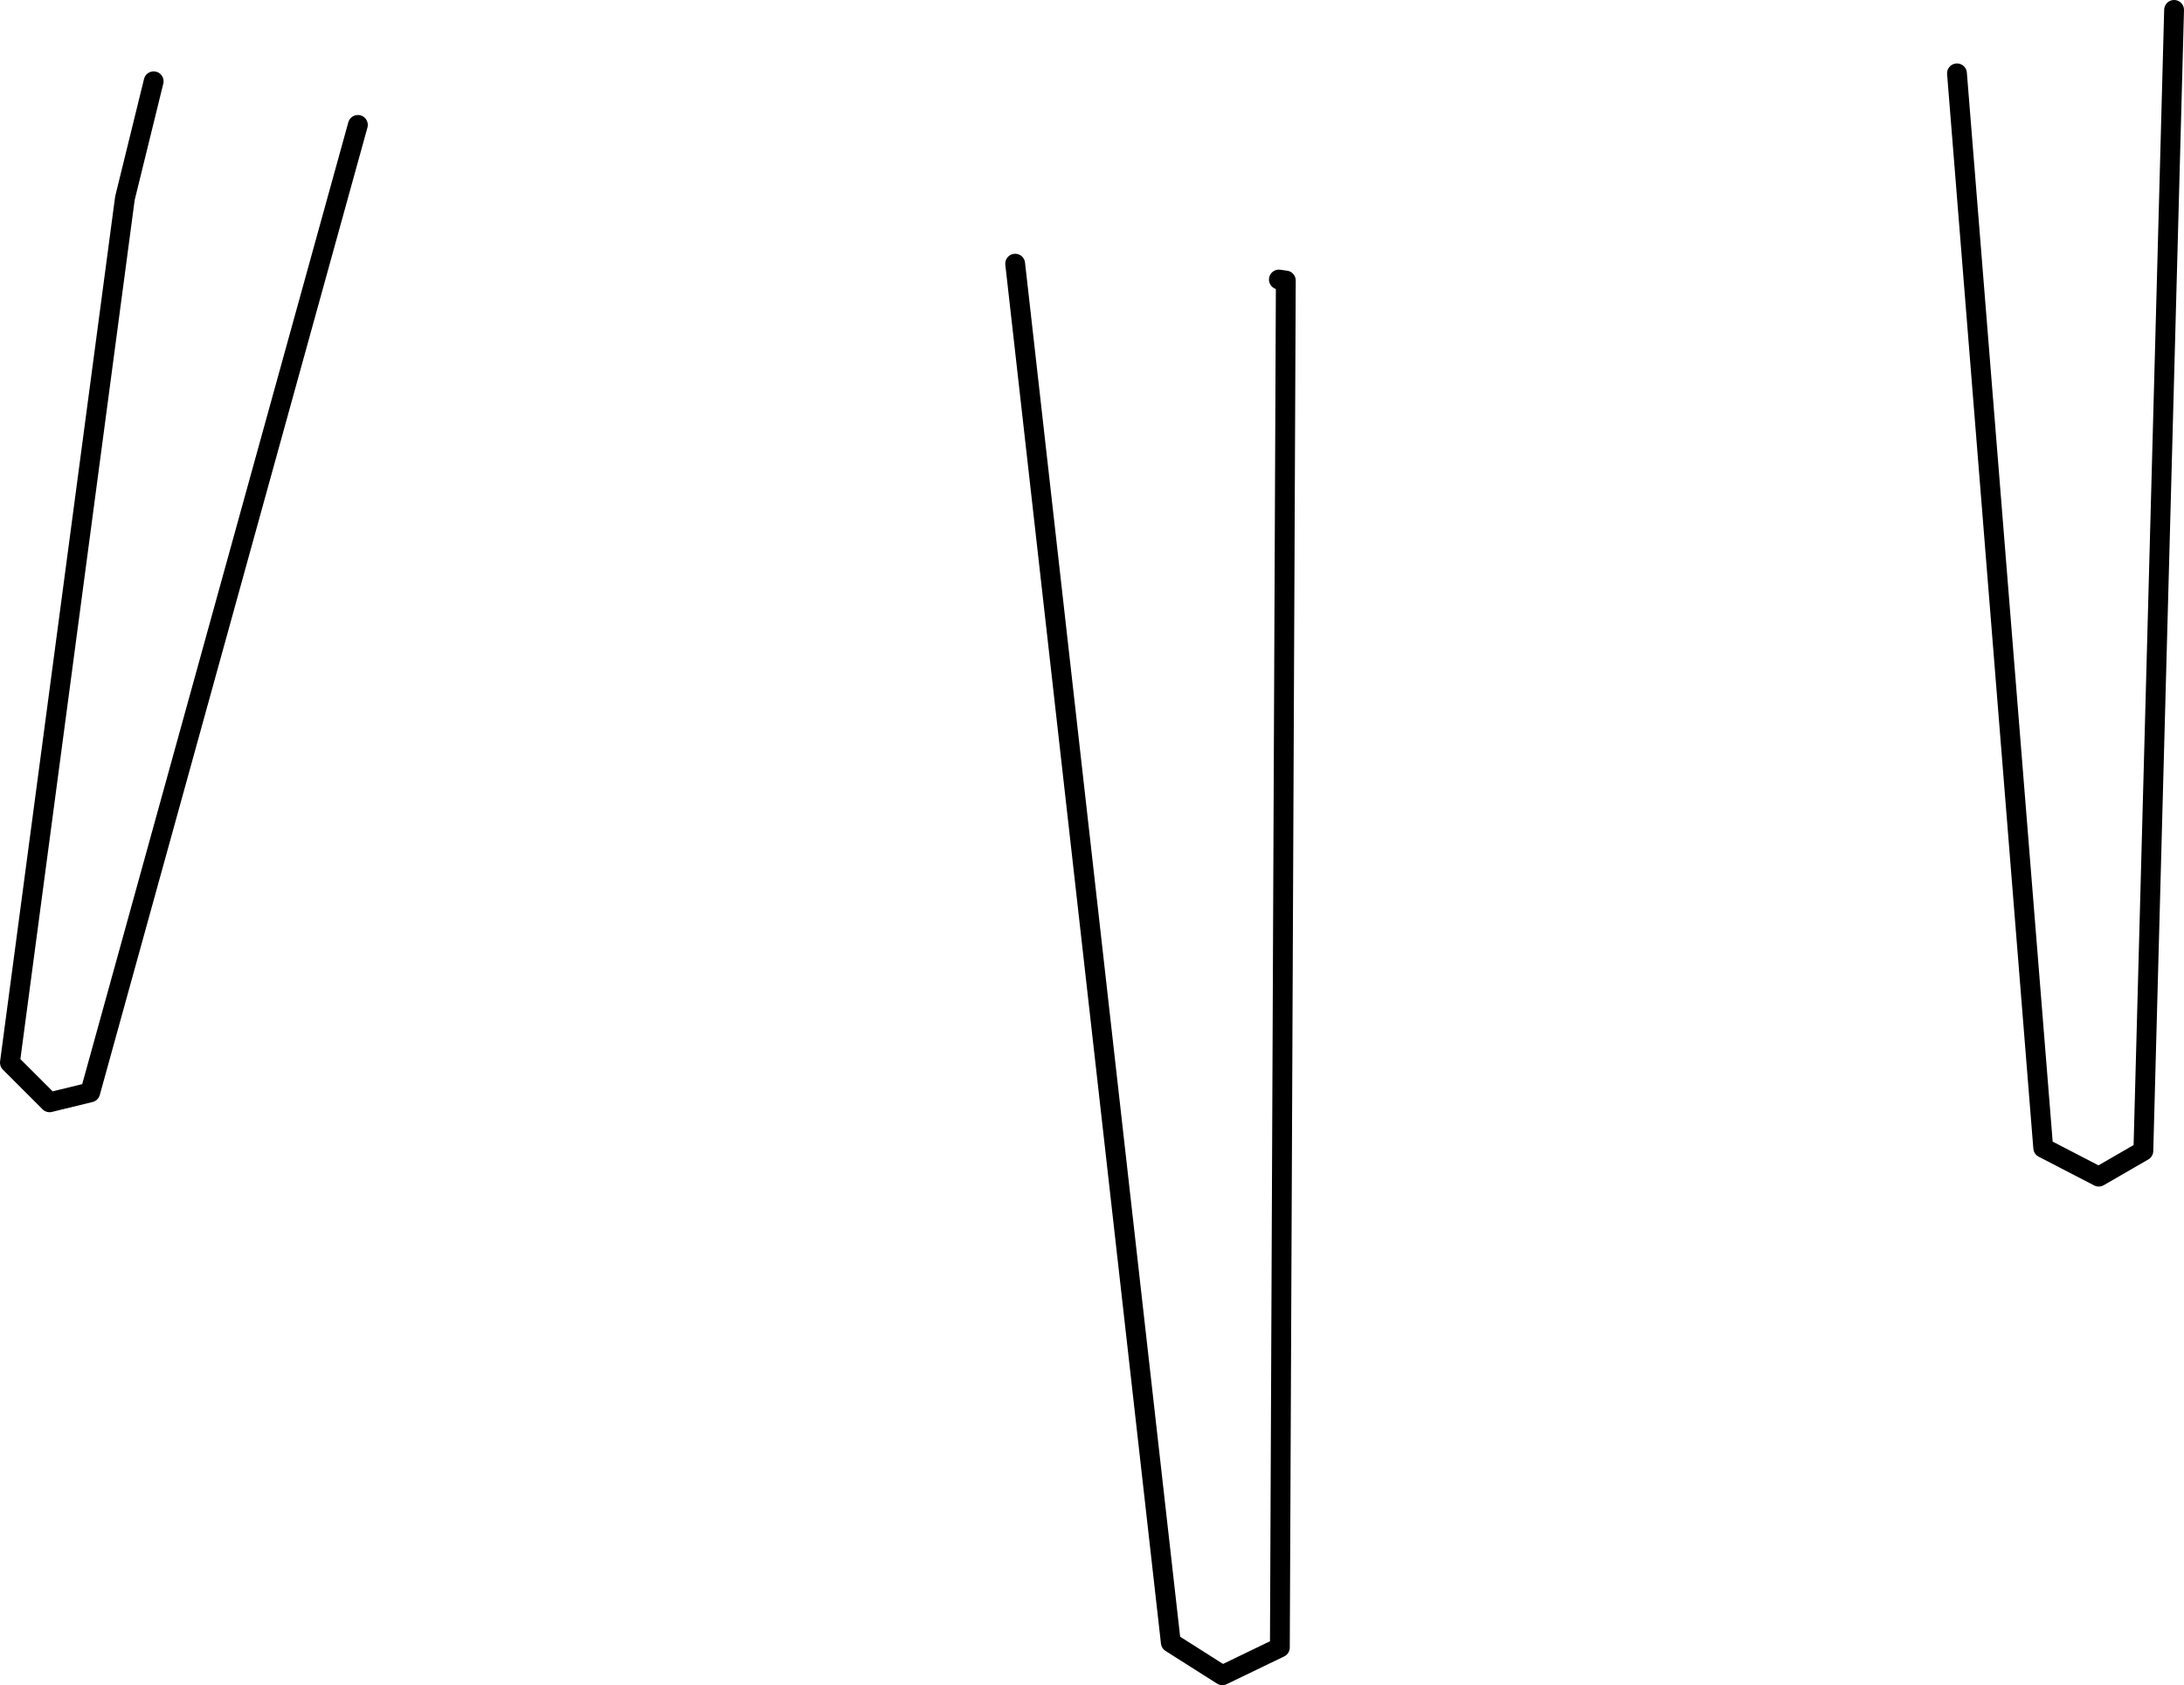 <?xml version="1.0" encoding="UTF-8" standalone="no"?>
<svg xmlns:xlink="http://www.w3.org/1999/xlink" height="85.0px" width="110.15px" xmlns="http://www.w3.org/2000/svg">
  <g transform="matrix(1.0, 0.0, 0.0, 1.0, 52.9, -40.95)">
    <path d="M45.8 44.65 L56.75 41.45 55.2 99.0 52.95 100.3 50.15 98.85 45.8 44.65 M11.6 55.05 L11.95 55.1 11.65 124.05 8.75 125.45 6.15 123.8 -1.7 54.25 7.8 56.2 11.6 55.05 M-34.85 47.25 L-48.35 96.05 -50.4 96.55 -52.4 94.55 -46.6 50.95 -45.15 45.05 -34.85 47.25" fill="#ffffff" fill-opacity="0.0" fill-rule="evenodd" stroke="none"/>
    <path d="M56.75 41.45 L55.2 99.0 52.95 100.3 50.15 98.85 45.8 44.65 M11.6 55.05 L11.95 55.1 11.65 124.05 8.75 125.45 6.15 123.8 -1.7 54.25 M-34.85 47.25 L-48.35 96.05 -50.4 96.55 -52.4 94.55 -46.6 50.95 -45.15 45.05" fill="none" stroke="#000000" stroke-linecap="round" stroke-linejoin="round" stroke-width="1.0"/>
  </g>
</svg>
